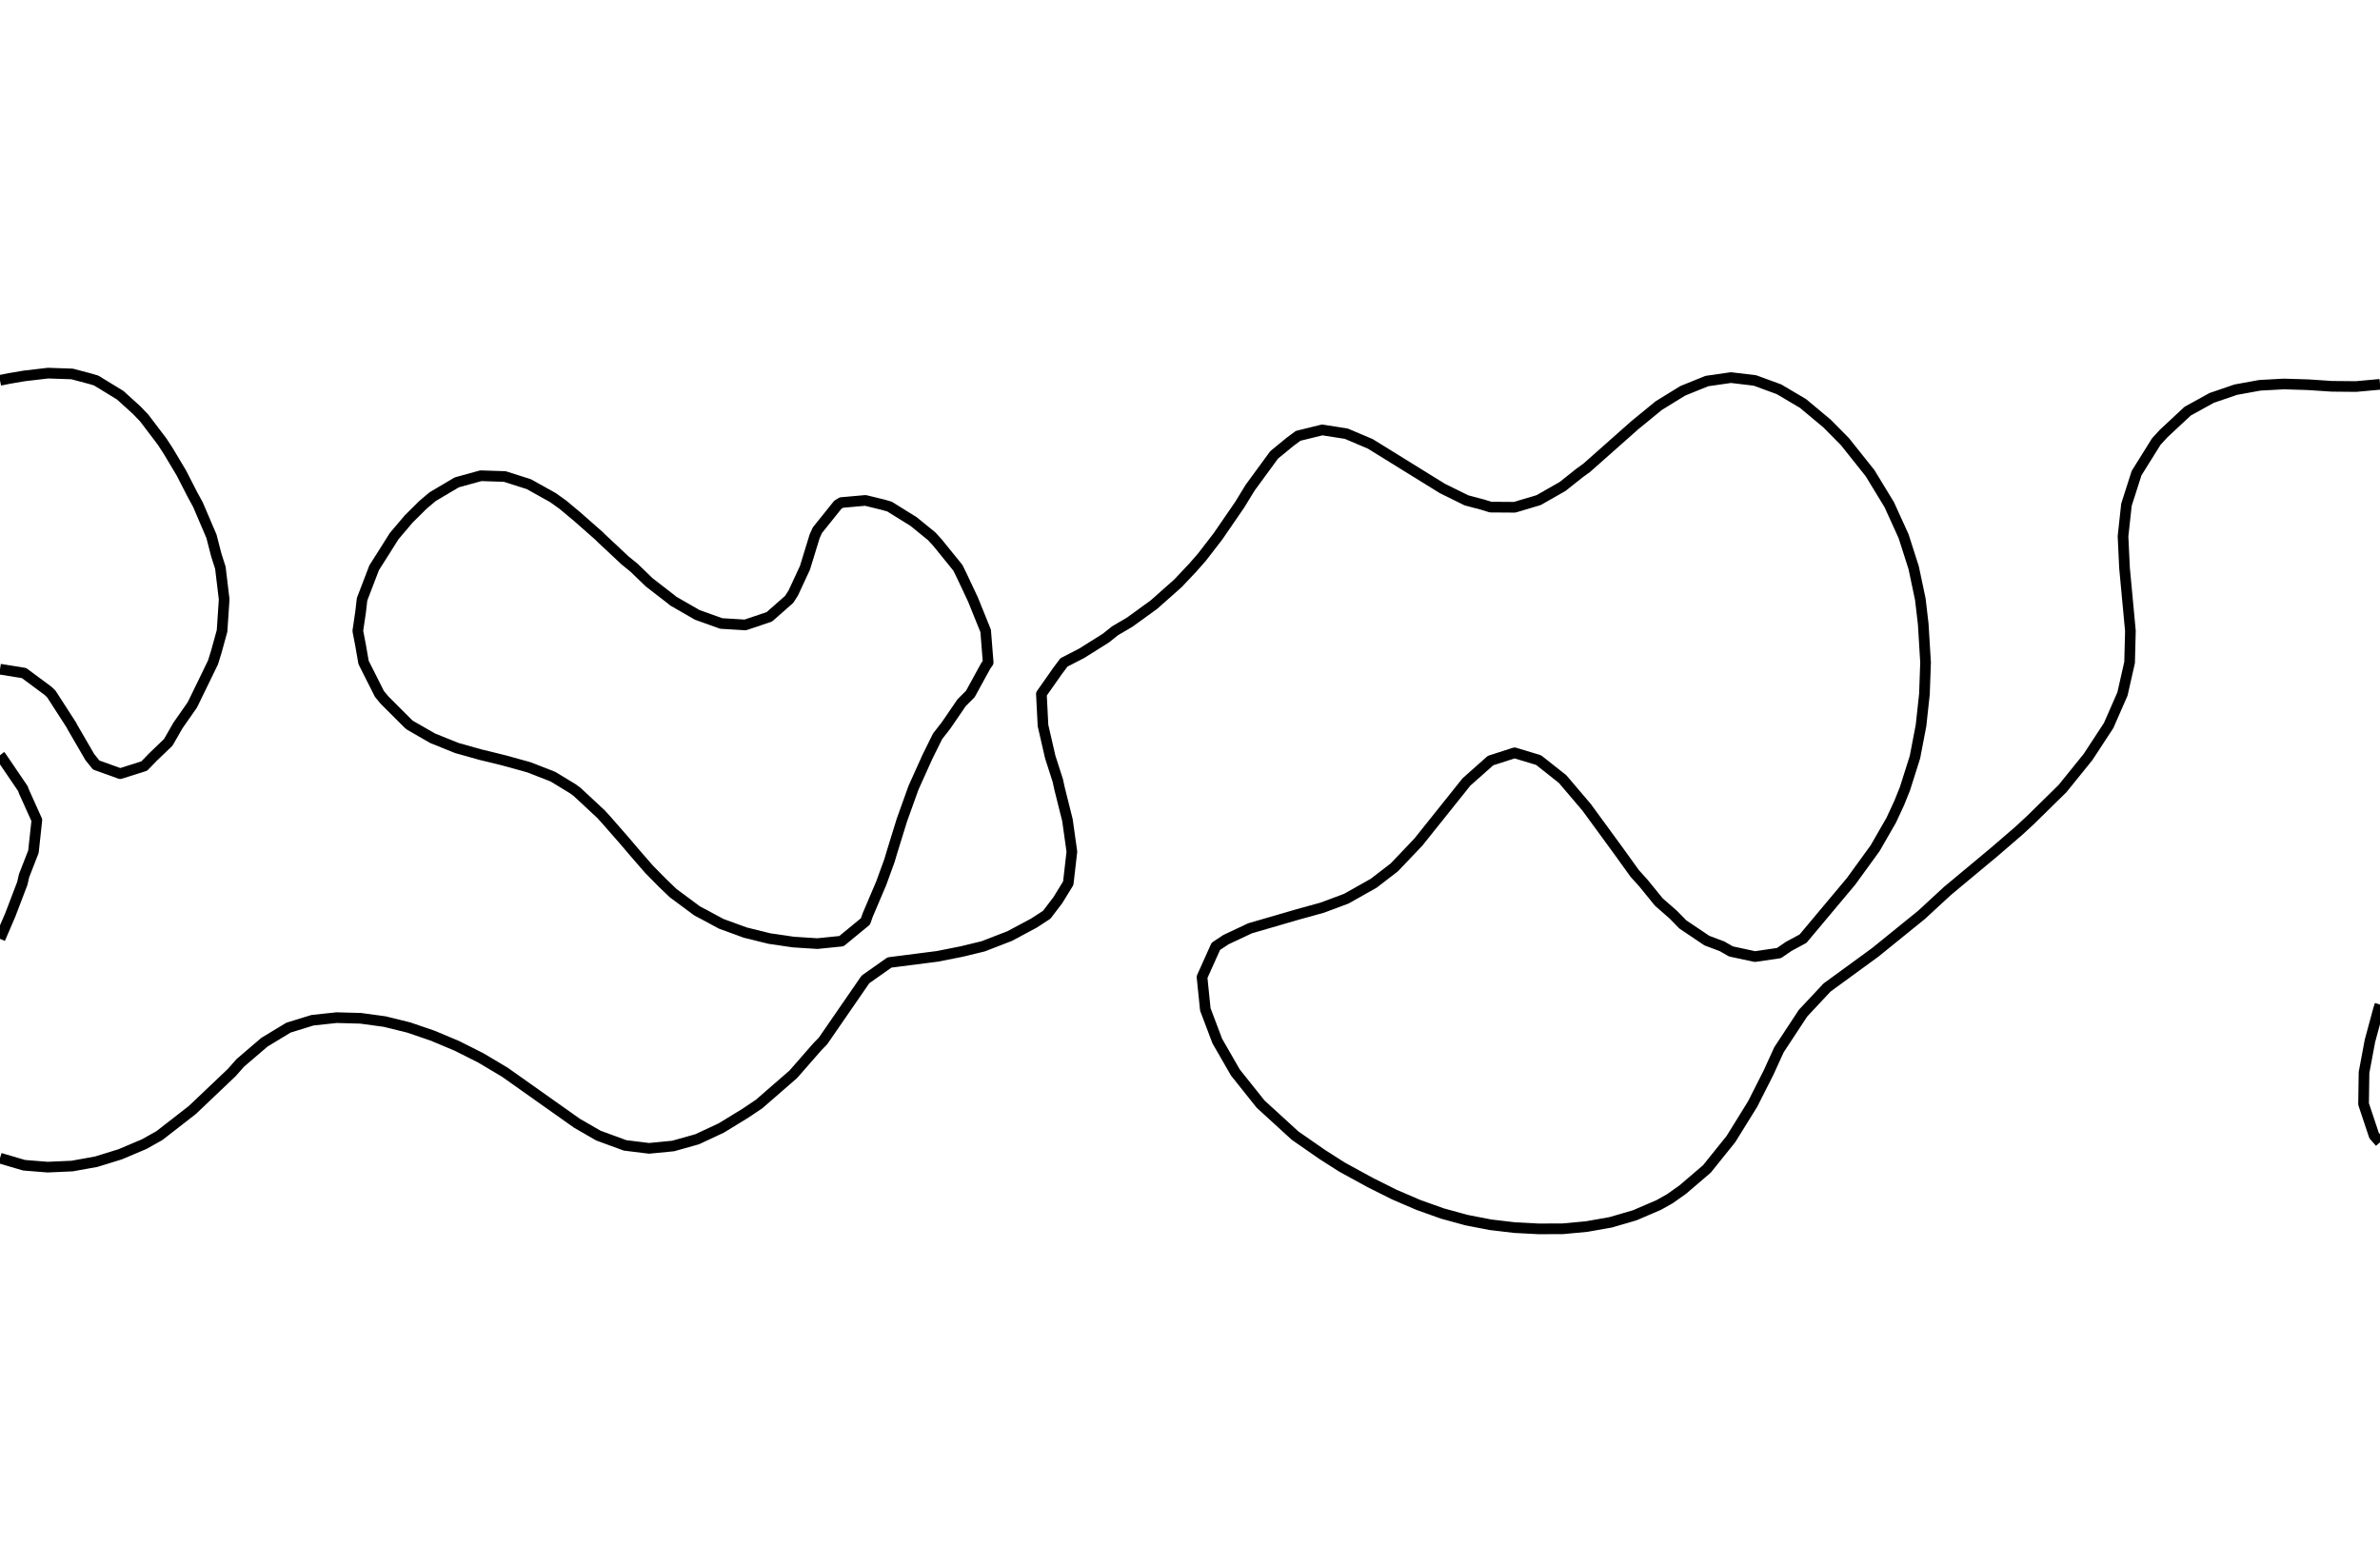 <?xml version="1.0" encoding="utf-8" standalone="no"?>
<!DOCTYPE svg PUBLIC "-//W3C//DTD SVG 1.1//EN"
  "http://www.w3.org/Graphics/SVG/1.1/DTD/svg11.dtd">
<svg xmlns:xlink="http://www.w3.org/1999/xlink" width="334.8pt" height="217.44pt" viewBox="0 0 334.8 217.44" xmlns="http://www.w3.org/2000/svg" version="1.1">
 <defs>
  <style type="text/css">*{stroke-linejoin: round; stroke-linecap: butt}</style>
 </defs>
 <g id="figure_1">
  <g id="patch_1">
   <path d="M 0 217.44 
L 334.8 217.44 
L 334.8 0 
L 0 0 
L 0 217.44 
z
" style="fill: none"/>
  </g>
  <g id="axes_1">
   <g id="PathCollection_1"/>
   <g id="PathCollection_2">
    <path d="M 334.8 160.699 
L 333.971 159.752 
L 332.488 155.314 
L 332.553 150.877 
L 333.383 146.439 
L 334.583 142.002 
L 334.8 141.325 
" clip-path="url(#p4c7ed51a0b)" style="fill: none; stroke: #000000; stroke-width: 1.5"/>
    <path d="M 0 132.069 
L 1.453 128.689 
L 3.147 124.251 
L 3.382 123.201 
L 4.704 119.814 
L 5.184 115.376 
L 3.382 111.377 
L 3.22 110.939 
L 0.203 106.501 
L 0 106.249 
" clip-path="url(#p4c7ed51a0b)" style="fill: none; stroke: #000000; stroke-width: 1.5"/>
    <path d="M 0 94.139 
L 3.382 94.684 
L 6.764 97.19 
L 7.219 97.626 
L 10.082 102.064 
L 10.145 102.217 
L 12.632 106.501 
L 13.527 107.619 
L 16.909 108.834 
L 20.291 107.764 
L 21.514 106.501 
L 23.673 104.429 
L 25.028 102.064 
L 27.055 99.163 
L 27.806 97.626 
L 29.962 93.189 
L 30.436 91.663 
L 31.238 88.751 
L 31.534 84.313 
L 31.001 79.876 
L 30.436 78.108 
L 29.745 75.438 
L 27.848 71.001 
L 27.055 69.546 
L 25.528 66.563 
L 23.673 63.456 
L 22.808 62.126 
L 20.291 58.808 
L 19.216 57.688 
L 16.909 55.598 
L 13.527 53.53 
L 12.581 53.251 
L 10.145 52.606 
L 6.764 52.49 
L 3.382 52.887 
L 1.254 53.251 
L 0 53.503 
" clip-path="url(#p4c7ed51a0b)" style="fill: none; stroke: #000000; stroke-width: 1.5"/>
    <path d="M 334.8 54.069 
L 331.418 54.375 
L 328.036 54.344 
L 324.655 54.121 
L 321.273 54.018 
L 317.891 54.202 
L 314.509 54.818 
L 311.127 55.975 
L 307.745 57.839 
L 304.364 60.989 
L 303.323 62.126 
L 300.555 66.563 
L 299.134 71.001 
L 298.65 75.438 
L 298.859 79.876 
L 299.689 88.751 
L 299.576 93.189 
L 298.572 97.626 
L 296.627 102.064 
L 293.722 106.501 
L 290.135 110.939 
L 285.613 115.376 
L 284.073 116.803 
L 280.581 119.814 
L 273.927 125.358 
L 270.319 128.689 
L 263.782 133.984 
L 257.018 138.918 
L 253.636 142.53 
L 250.255 147.671 
L 248.792 150.877 
L 246.546 155.314 
L 243.491 160.244 
L 240.109 164.448 
L 236.727 167.34 
L 234.912 168.627 
L 233.345 169.509 
L 229.964 170.962 
L 226.582 171.95 
L 223.2 172.548 
L 219.818 172.863 
L 216.436 172.872 
L 213.055 172.696 
L 209.673 172.296 
L 206.291 171.641 
L 202.909 170.713 
L 199.527 169.506 
L 196.145 168.052 
L 192.764 166.36 
L 188.793 164.189 
L 186 162.407 
L 182.179 159.752 
L 177.324 155.314 
L 173.785 150.877 
L 171.233 146.439 
L 169.556 142.002 
L 169.091 137.454 
L 171.034 133.127 
L 172.473 132.177 
L 175.855 130.587 
L 182.618 128.622 
L 186 127.689 
L 189.382 126.426 
L 193.242 124.251 
L 196.145 122.016 
L 199.527 118.46 
L 206.291 110 
L 209.673 106.997 
L 213.055 105.907 
L 216.436 106.926 
L 219.818 109.602 
L 223.2 113.578 
L 227.759 119.814 
L 229.964 122.88 
L 231.203 124.251 
L 233.345 126.888 
L 235.403 128.689 
L 236.727 130.046 
L 240.109 132.321 
L 242.253 133.127 
L 243.491 133.841 
L 246.873 134.57 
L 250.255 134.074 
L 251.634 133.127 
L 253.636 132.05 
L 260.4 123.977 
L 263.782 119.317 
L 266.047 115.376 
L 267.164 112.97 
L 267.979 110.939 
L 269.384 106.501 
L 270.235 102.064 
L 270.716 97.626 
L 270.873 93.189 
L 270.545 87.792 
L 270.138 84.313 
L 269.204 79.876 
L 267.785 75.438 
L 265.767 71.001 
L 263.066 66.563 
L 259.529 62.126 
L 257.018 59.587 
L 253.636 56.761 
L 250.255 54.763 
L 246.873 53.521 
L 243.491 53.118 
L 240.109 53.606 
L 236.727 54.973 
L 233.345 57.055 
L 229.964 59.822 
L 223.2 65.815 
L 222.167 66.563 
L 219.818 68.431 
L 216.436 70.358 
L 213.055 71.361 
L 209.673 71.338 
L 208.606 71.001 
L 206.291 70.388 
L 202.909 68.721 
L 192.764 62.444 
L 189.382 61.008 
L 186 60.48 
L 182.618 61.311 
L 181.512 62.126 
L 179.236 63.991 
L 175.855 68.613 
L 174.393 71.001 
L 171.346 75.438 
L 169.091 78.364 
L 167.766 79.876 
L 165.709 82.053 
L 162.327 85.055 
L 158.945 87.504 
L 156.834 88.751 
L 155.564 89.767 
L 152.182 91.89 
L 149.669 93.189 
L 148.8 94.345 
L 146.495 97.626 
L 146.721 102.064 
L 147.741 106.501 
L 148.8 109.792 
L 149.052 110.939 
L 150.161 115.376 
L 150.784 119.814 
L 150.273 124.251 
L 148.8 126.646 
L 147.244 128.689 
L 145.418 129.873 
L 142.036 131.68 
L 138.3 133.127 
L 135.273 133.86 
L 131.891 134.532 
L 125.127 135.398 
L 121.745 137.781 
L 115.775 146.439 
L 114.982 147.253 
L 111.6 151.123 
L 106.778 155.314 
L 104.836 156.618 
L 101.455 158.686 
L 98.073 160.266 
L 94.691 161.216 
L 91.309 161.545 
L 87.927 161.129 
L 84.175 159.752 
L 81.164 158.015 
L 71.018 150.835 
L 67.636 148.822 
L 64.255 147.121 
L 60.873 145.701 
L 57.491 144.544 
L 54.109 143.711 
L 50.727 143.25 
L 47.345 143.159 
L 43.964 143.522 
L 40.582 144.565 
L 37.2 146.613 
L 33.818 149.507 
L 32.606 150.877 
L 27.055 156.151 
L 22.426 159.752 
L 20.291 160.95 
L 16.909 162.382 
L 13.527 163.428 
L 10.145 164.036 
L 6.698 164.189 
L 3.382 163.921 
L 0 162.925 
L 0 162.925 
" clip-path="url(#p4c7ed51a0b)" style="fill: none; stroke: #000000; stroke-width: 1.5"/>
    <path d="M 101.455 129.959 
L 104.836 131.192 
L 108.218 132.031 
L 111.6 132.526 
L 114.982 132.743 
L 118.364 132.399 
L 121.745 129.622 
L 122.076 128.689 
L 123.964 124.251 
L 125.127 121.055 
L 125.495 119.814 
L 126.868 115.376 
L 128.46 110.939 
L 128.509 110.807 
L 130.448 106.501 
L 131.891 103.584 
L 133.075 102.064 
L 135.273 98.854 
L 136.5 97.626 
L 138.655 93.695 
L 139.008 93.189 
L 138.656 88.751 
L 138.655 88.749 
L 136.861 84.313 
L 135.273 80.942 
L 134.749 79.876 
L 131.891 76.347 
L 131.06 75.438 
L 128.509 73.363 
L 125.127 71.264 
L 124.213 71.001 
L 121.745 70.396 
L 118.364 70.698 
L 117.862 71.001 
L 114.982 74.592 
L 114.599 75.438 
L 113.236 79.876 
L 111.6 83.399 
L 111.02 84.313 
L 108.218 86.778 
L 104.836 87.914 
L 101.455 87.709 
L 98.073 86.495 
L 94.691 84.548 
L 94.416 84.313 
L 91.309 81.911 
L 89.205 79.876 
L 87.927 78.836 
L 84.545 75.67 
L 84.325 75.438 
L 81.164 72.655 
L 79.181 71.001 
L 77.782 70.001 
L 74.4 68.115 
L 71.018 67.035 
L 67.636 66.925 
L 64.255 67.858 
L 60.873 69.859 
L 59.517 71.001 
L 57.491 73.009 
L 55.433 75.438 
L 54.109 77.545 
L 52.63 79.876 
L 50.931 84.313 
L 50.727 86.099 
L 50.334 88.751 
L 50.727 90.794 
L 51.143 93.189 
L 53.379 97.626 
L 54.109 98.503 
L 57.491 101.883 
L 57.738 102.064 
L 60.873 103.863 
L 64.255 105.224 
L 67.636 106.175 
L 68.997 106.501 
L 71.018 107.003 
L 74.4 107.94 
L 77.782 109.26 
L 80.548 110.939 
L 81.164 111.387 
L 84.545 114.53 
L 85.312 115.376 
L 87.927 118.365 
L 89.156 119.814 
L 91.309 122.292 
L 93.242 124.251 
L 94.691 125.642 
L 98.073 128.149 
L 99.1 128.689 
L 101.455 129.959 
z
" clip-path="url(#p4c7ed51a0b)" style="fill: none; stroke: #000000; stroke-width: 1.5"/>
   </g>
   <g id="PathCollection_3"/>
  </g>
 </g>
 <defs>
  <clipPath id="p4c7ed51a0b">
   <rect x="0" y="-0" width="334.8" height="217.44"/>
  </clipPath>
 </defs>
</svg>
